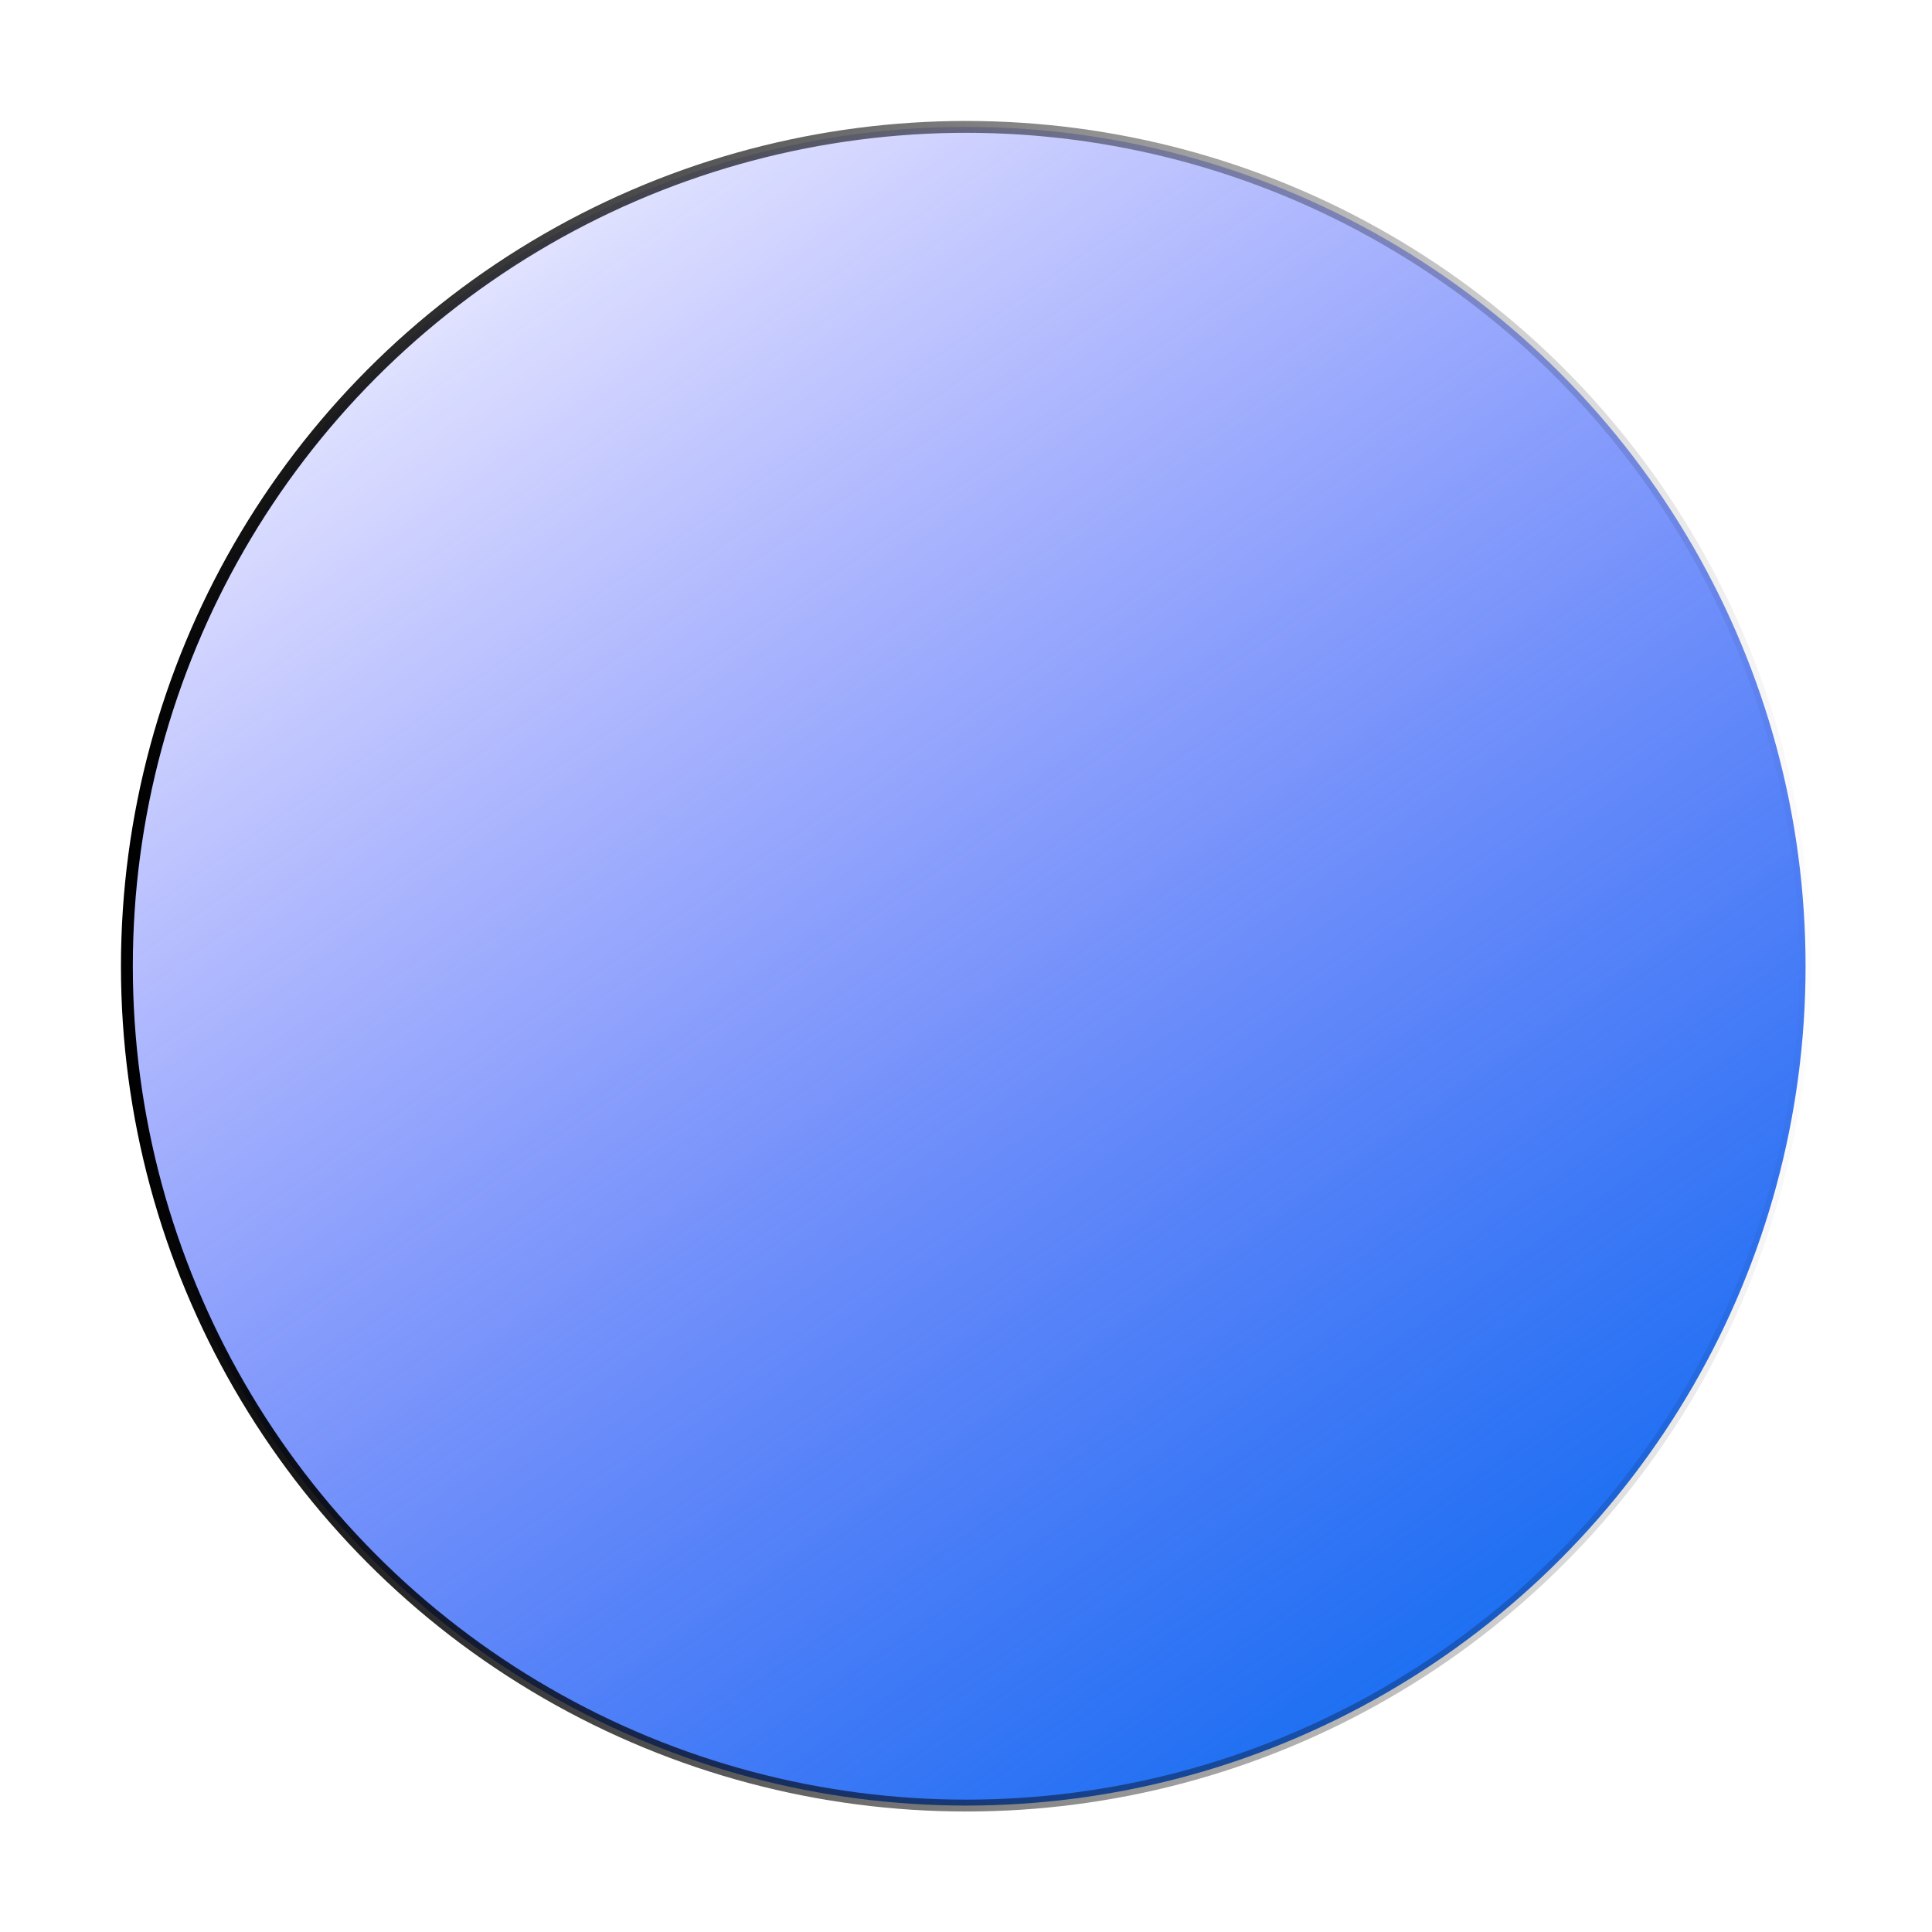 <?xml version="1.0" encoding="UTF-8" standalone="no"?>
<svg
   xmlns:osb="http://www.openswatchbook.org/uri/2009/osb"
   xmlns:dc="http://purl.org/dc/elements/1.1/"
   xmlns:cc="http://creativecommons.org/ns#"
   xmlns:rdf="http://www.w3.org/1999/02/22-rdf-syntax-ns#"
   xmlns:svg="http://www.w3.org/2000/svg"
   xmlns="http://www.w3.org/2000/svg"
   xmlns:xlink="http://www.w3.org/1999/xlink"
   xmlns:sodipodi="http://sodipodi.sourceforge.net/DTD/sodipodi-0.dtd"
   xmlns:inkscape="http://www.inkscape.org/namespaces/inkscape"
   sodipodi:docname="changes-present.svg"
   inkscape:version="1.0beta2 (2b71d25, 2019-12-03)"
   id="svg8"
   version="1.1"
   viewBox="0 0 4.233 4.233"
   height="16"
   width="16">
  <defs
     id="defs2">
    <linearGradient
       osb:paint="gradient"
       id="linearGradient859">
      <stop
         id="stop855"
         offset="0"
         style="stop-color:#000000;stop-opacity:1;" />
      <stop
         id="stop857"
         offset="1"
         style="stop-color:#000000;stop-opacity:0;" />
    </linearGradient>
    <linearGradient
       osb:paint="solid"
       id="linearGradient851">
      <stop
         id="stop849"
         offset="0"
         style="stop-color:#000000;stop-opacity:1;" />
    </linearGradient>
    <linearGradient
       osb:paint="gradient"
       id="linearGradient843">
      <stop
         id="stop839"
         offset="0"
         style="stop-color:#136ef1;stop-opacity:1" />
      <stop
         id="stop841"
         offset="1"
         style="stop-color:#0000ff;stop-opacity:0;" />
    </linearGradient>
    <linearGradient
       y2="80.887"
       x2="61.988"
       y1="156.482"
       x1="114.905"
       gradientUnits="userSpaceOnUse"
       id="linearGradient847"
       xlink:href="#linearGradient843"
       inkscape:collect="always"
       gradientTransform="matrix(0.048,0,0,0.048,-2.535,-3.473)" />
    <linearGradient
       y2="117.173"
       x2="136.204"
       y1="117.173"
       x1="58.832"
       gradientUnits="userSpaceOnUse"
       id="linearGradient863"
       xlink:href="#linearGradient859"
       inkscape:collect="always"
       gradientTransform="matrix(0.048,0,0,0.048,-2.535,-3.473)" />
  </defs>
  <sodipodi:namedview
     units="in"
     inkscape:window-maximized="0"
     inkscape:window-y="23"
     inkscape:window-x="0"
     inkscape:window-height="880"
     inkscape:window-width="1600"
     showgrid="false"
     inkscape:document-rotation="0"
     inkscape:current-layer="layer1"
     inkscape:document-units="mm"
     inkscape:cy="12.190477"
     inkscape:cx="15.999999"
     inkscape:zoom="21.000001"
     inkscape:pageshadow="2"
     inkscape:pageopacity="0"
     borderopacity="1.0"
     bordercolor="#666666"
     pagecolor="#ffffff"
     id="base" />
  <g
     id="layer1"
     inkscape:groupmode="layer"
     inkscape:label="Layer 1">
    <ellipse
       ry="1.839"
       rx="1.839"
       cy="2.117"
       cx="2.117"
       id="path14"
       style="fill:url(#linearGradient847);fill-opacity:1;stroke:url(#linearGradient863);stroke-width:0.026;stroke-miterlimit:4;stroke-dasharray:none;stroke-opacity:1" />
  </g>
</svg>
